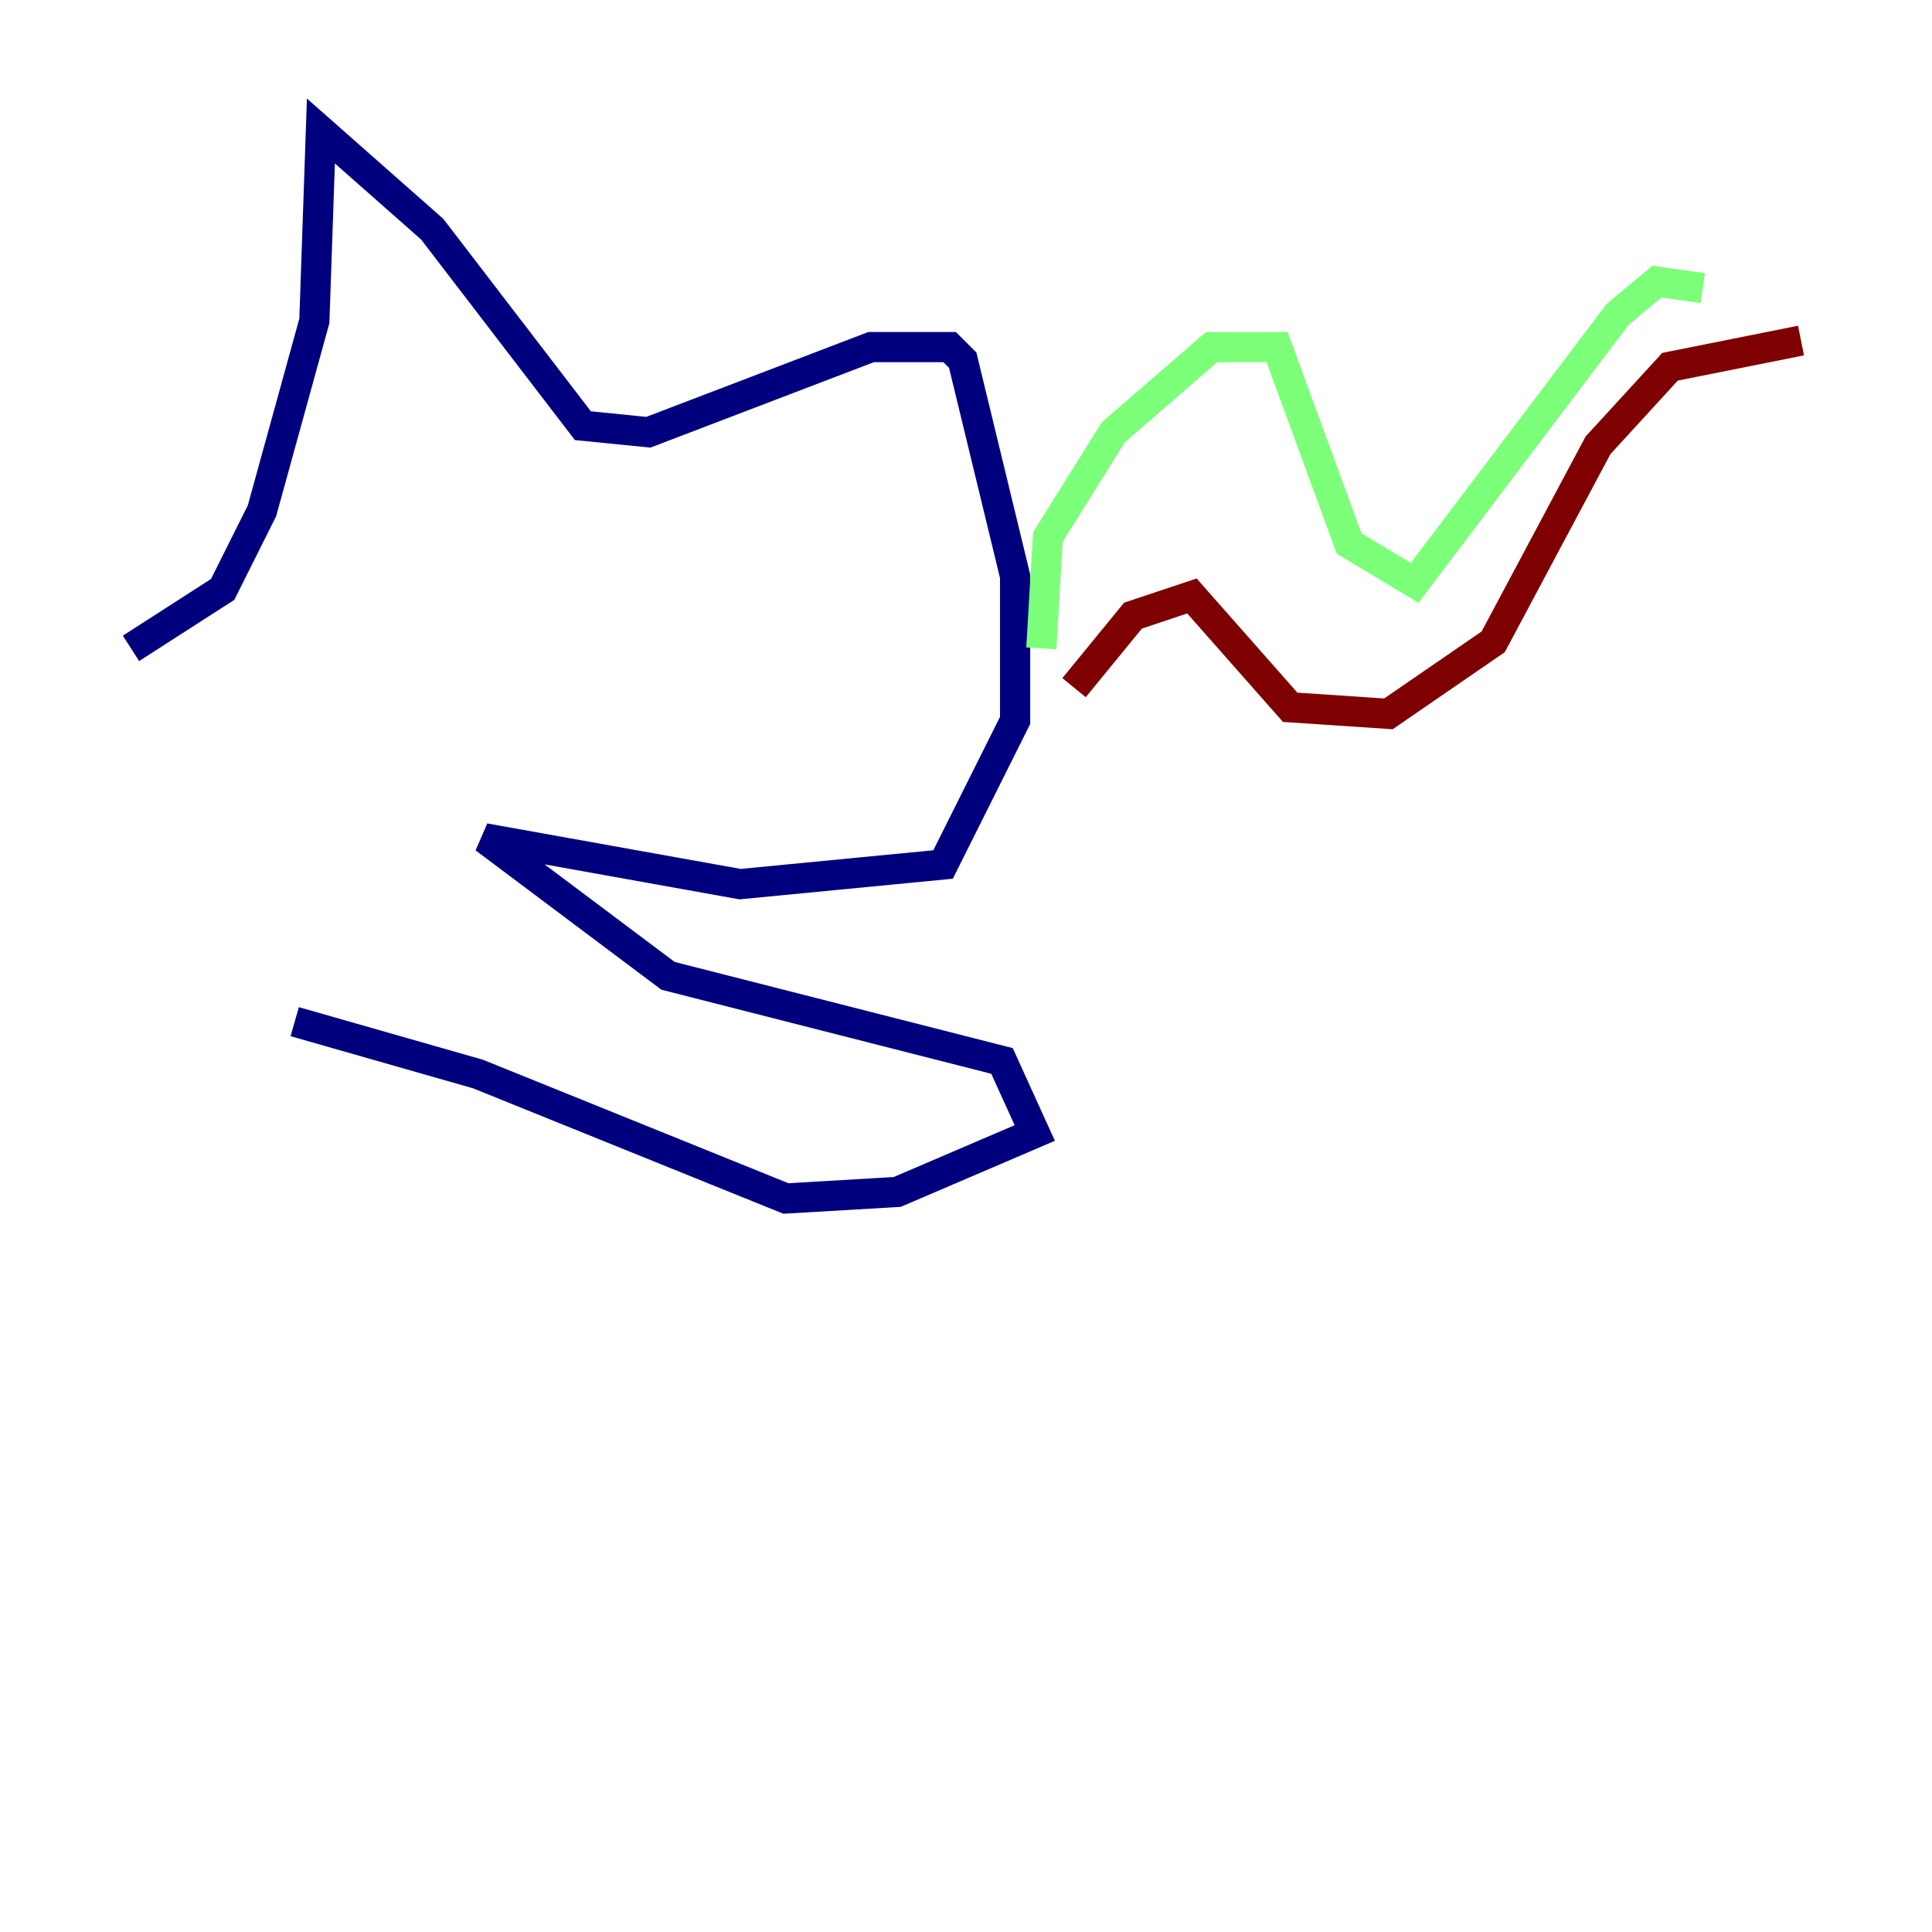<?xml version="1.0" encoding="utf-8" ?>
<svg baseProfile="tiny" height="128" version="1.2" viewBox="0,0,128,128" width="128" xmlns="http://www.w3.org/2000/svg" xmlns:ev="http://www.w3.org/2001/xml-events" xmlns:xlink="http://www.w3.org/1999/xlink"><defs /><polyline fill="none" points="8.678,42.956 14.752,39.051 17.356,33.844 20.827,21.261 21.261,8.678 28.637,15.186 38.617,28.203 42.956,28.637 57.709,22.997 62.915,22.997 63.783,23.864 67.254,38.183 67.254,47.729 62.481,57.275 49.031,58.576 32.108,55.539 44.258,64.651 66.386,70.291 68.556,75.064 59.444,78.969 52.068,79.403 31.675,71.159 19.525,67.688" stroke="#00007f" stroke-width="2" /><polyline fill="none" points="68.99,42.956 69.424,35.58 73.763,28.637 80.271,22.997 84.61,22.997 89.383,36.014 93.722,38.617 107.173,20.827 109.776,18.658 112.814,19.091" stroke="#7cff79" stroke-width="2" /><polyline fill="none" points="71.159,45.559 75.064,40.786 78.969,39.485 85.478,46.861 91.986,47.295 98.929,42.522 105.871,29.505 110.644,24.298 119.322,22.563" stroke="#7f0000" stroke-width="2" /></svg>